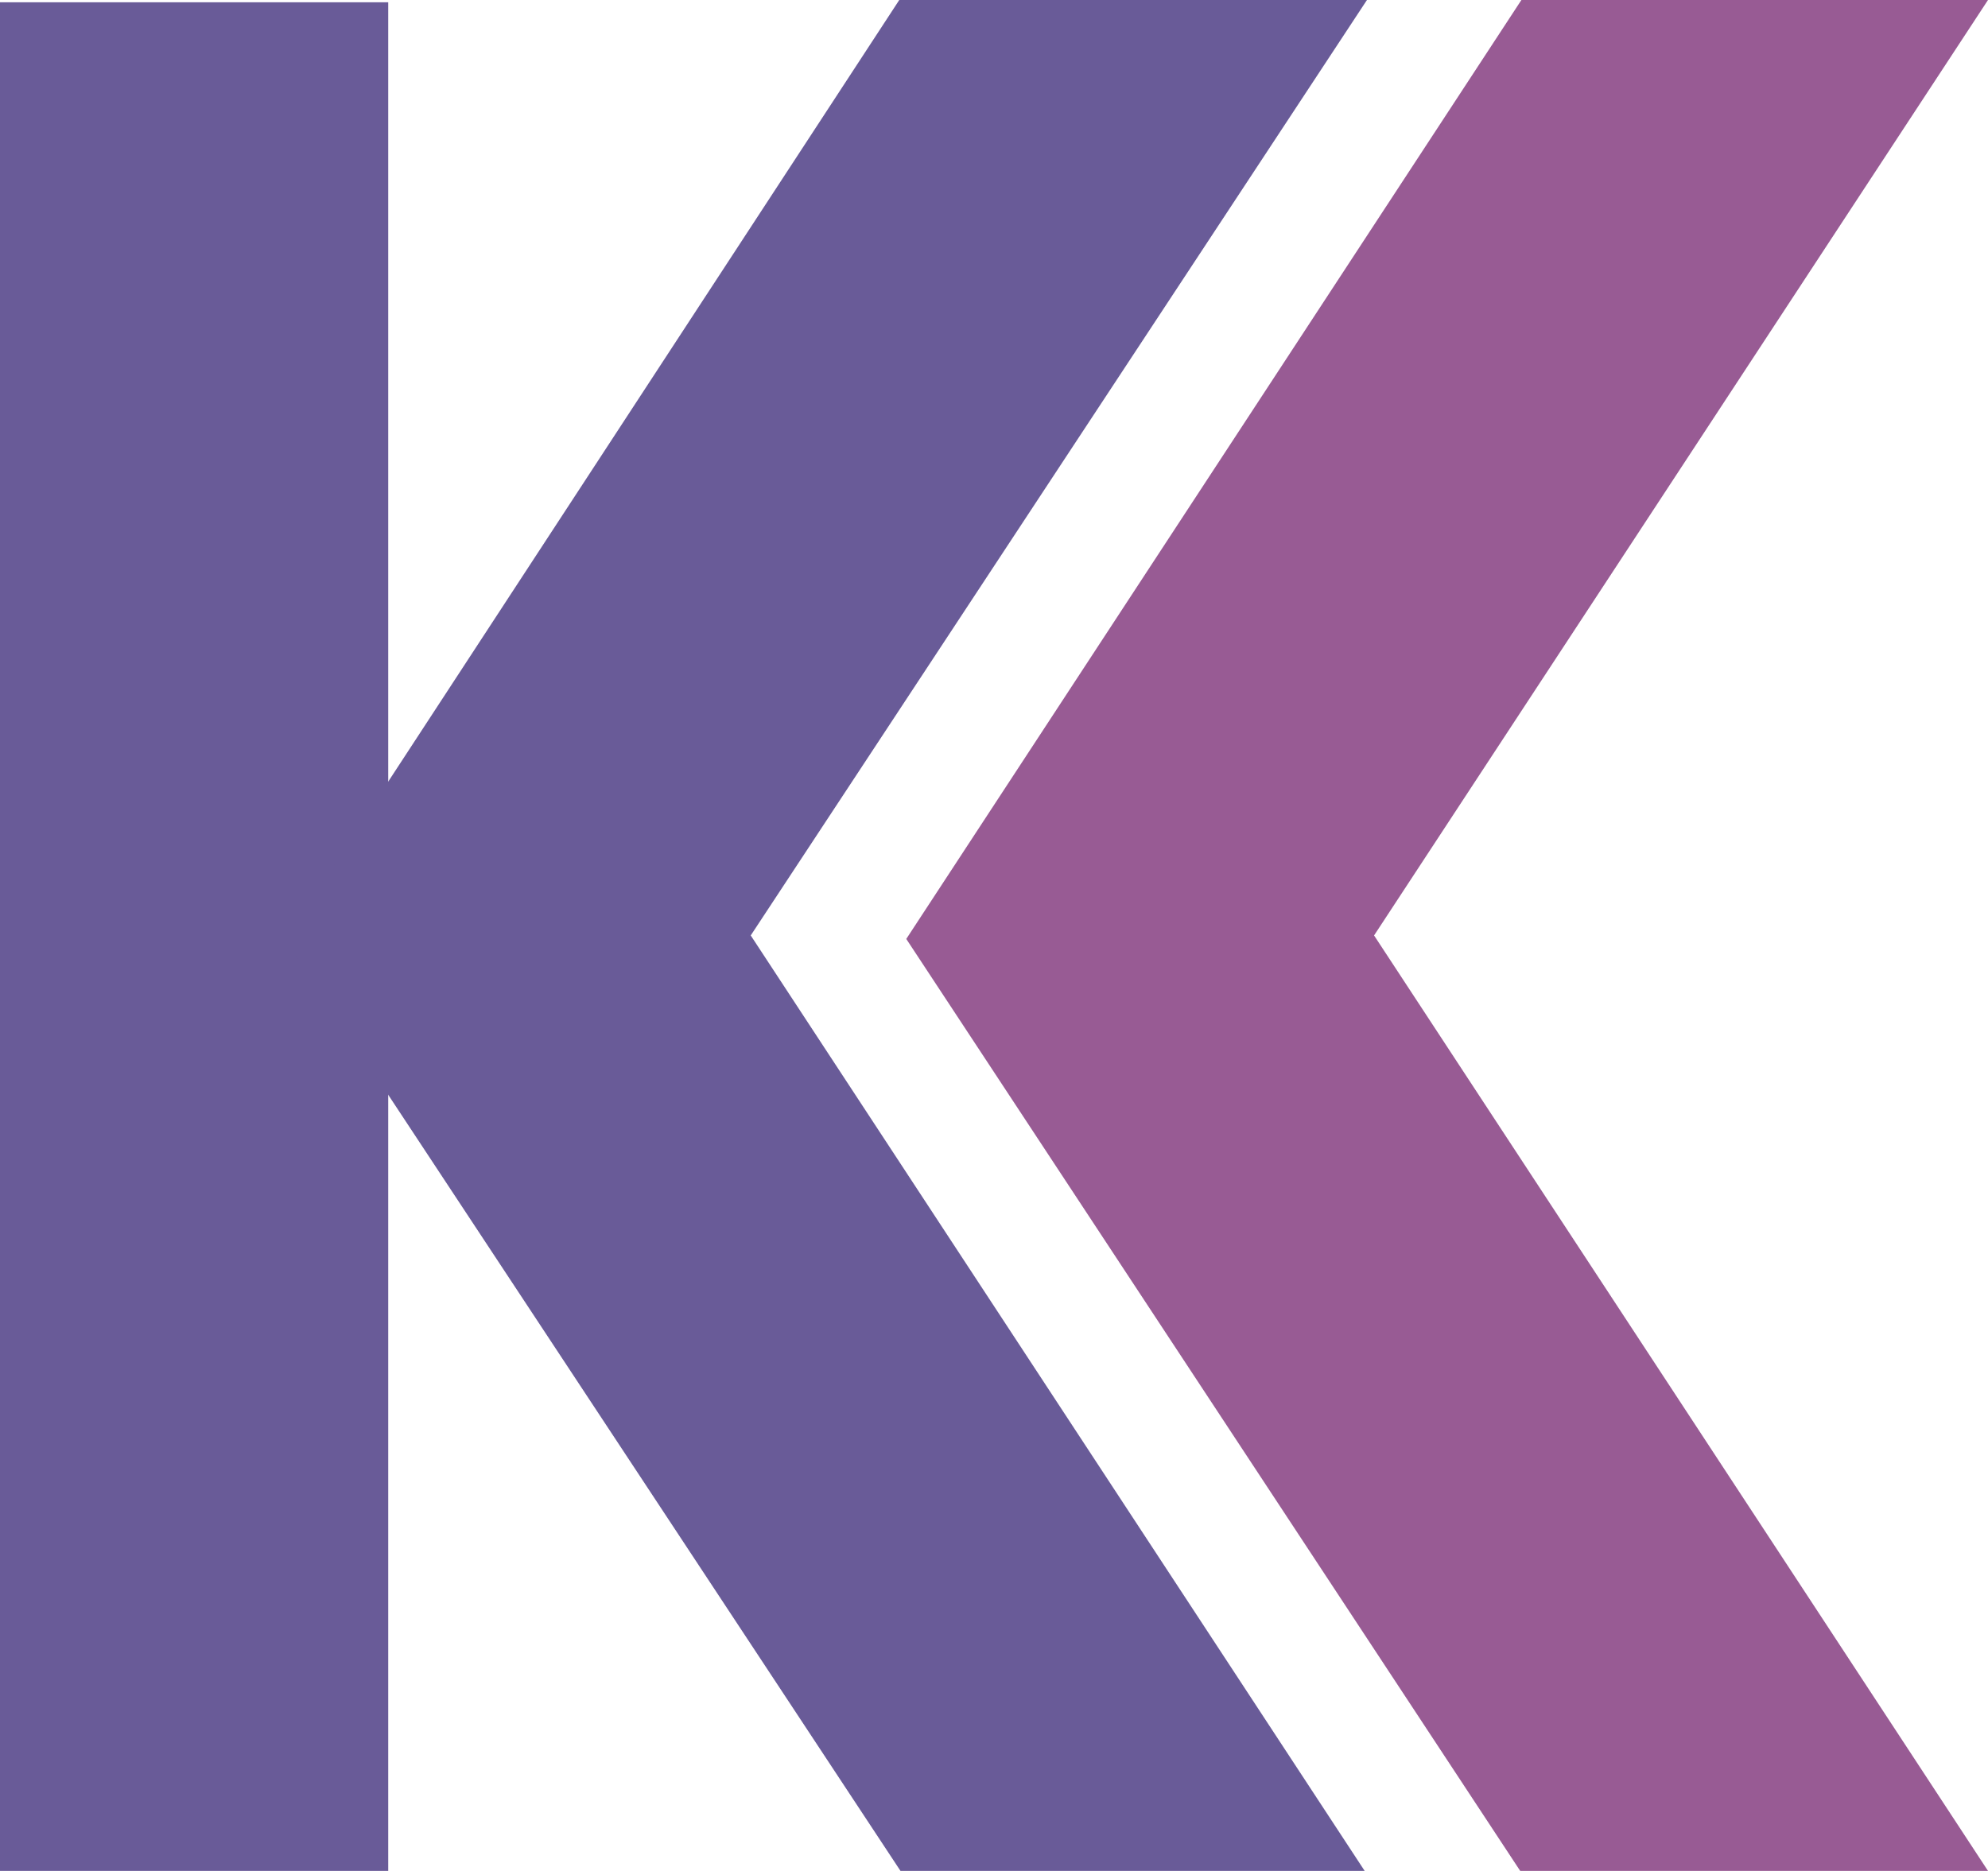 <?xml version="1.0" encoding="UTF-8" standalone="no"?>
<!-- Licensed under CC-BY-SA 4.0 - https://github.com/6gk -->

<svg
   fill="#695b98"
   width="16.463"
   height="15.494"
   version="1.1"
   id="svg4"
   sodipodi:docname="kmonad.svg"
   inkscape:export-filename="kmonad.png"
   inkscape:export-xdpi="96"
   inkscape:export-ydpi="96"
   inkscape:version="1.3.2 (091e20ef0f, 2023-11-25, custom)"
   xmlns:inkscape="http://www.inkscape.org/namespaces/inkscape"
   xmlns:sodipodi="http://sodipodi.sourceforge.net/DTD/sodipodi-0.dtd"
   xmlns="http://www.w3.org/2000/svg"
   xmlns:svg="http://www.w3.org/2000/svg">
  <defs
     id="defs4" />
  <sodipodi:namedview
     id="namedview4"
     pagecolor="#ffffff"
     bordercolor="#000000"
     borderopacity="0"
     inkscape:showpageshadow="2"
     inkscape:pageopacity="0.0"
     inkscape:pagecheckerboard="true"
     inkscape:deskcolor="#d1d1d1"
     inkscape:zoom="7.0727517"
     inkscape:cx="34.569289"
     inkscape:cy="7.6349351"
     inkscape:window-width="1920"
     inkscape:window-height="1046"
     inkscape:window-x="0"
     inkscape:window-y="0"
     inkscape:window-maximized="0"
     inkscape:current-layer="svg4" />
  <path
     d="M 0,0.019 H 3.215 V 15.494 H 0 Z"
     id="path1"
     style="stroke-width:0.968" />
  <path
     d="M 2.363,7.776 7.447,0 H 11.32 L 6.217,7.747 11.301,15.494 H 7.457 Z"
     id="path2"
     style="stroke-width:0.968" />
  <path
     fill="#985b94"
     d="M 7.505,7.776 12.599,0 h 3.864 l -5.084,7.747 5.084,7.747 h -3.874 z"
     id="path3"
     style="stroke-width:0.968" />
</svg>
